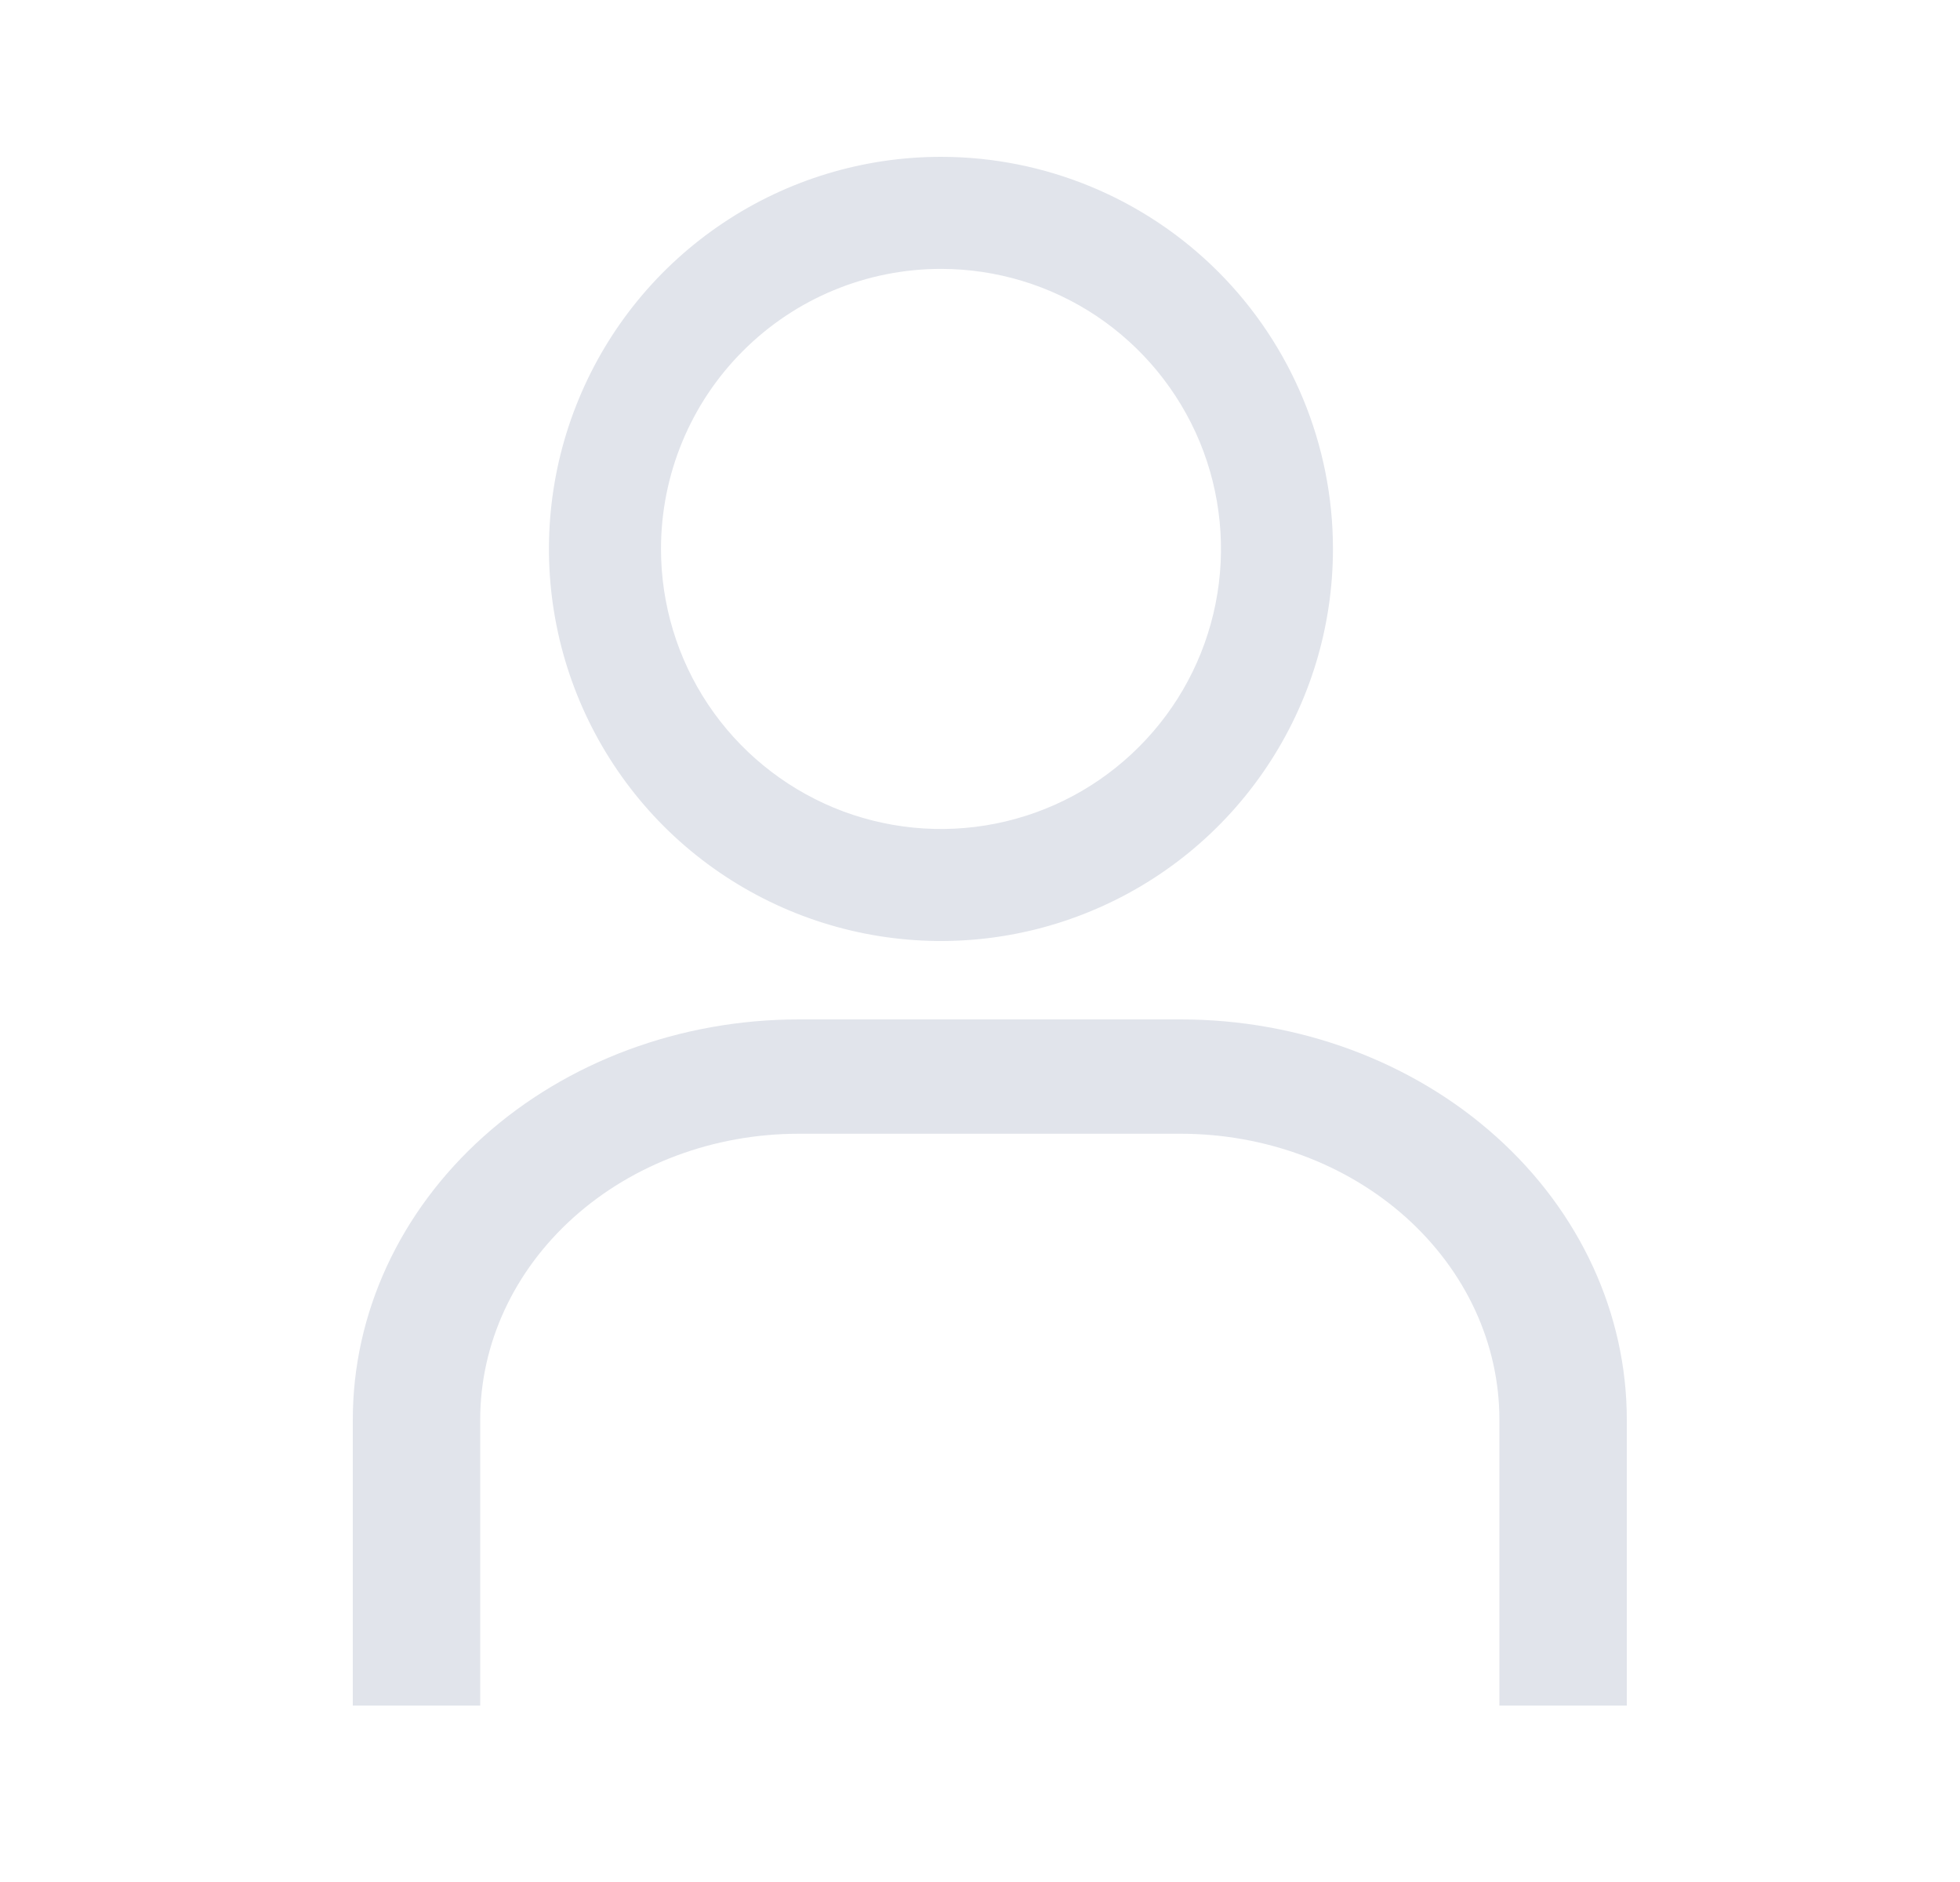 <svg width="25" height="24" viewBox="0 0 25 24" fill="none" xmlns="http://www.w3.org/2000/svg">
<path d="M12.002 3.429C12.708 3.429 13.399 3.638 13.986 4.03C14.573 4.423 15.031 4.981 15.302 5.633C15.572 6.286 15.643 7.004 15.505 7.697C15.367 8.39 15.027 9.026 14.527 9.525C14.028 10.025 13.392 10.365 12.699 10.503C12.006 10.641 11.288 10.57 10.635 10.3C9.983 10.029 9.425 9.572 9.032 8.984C8.64 8.397 8.431 7.706 8.431 7C8.431 6.053 8.807 5.144 9.477 4.475C10.146 3.805 11.055 3.429 12.002 3.429ZM12.002 2C11.013 2 10.046 2.293 9.224 2.843C8.402 3.392 7.761 4.173 7.383 5.087C7.004 6 6.905 7.006 7.098 7.975C7.291 8.945 7.767 9.836 8.466 10.536C9.166 11.235 10.057 11.711 11.027 11.904C11.996 12.097 13.002 11.998 13.915 11.619C14.829 11.241 15.61 10.6 16.159 9.778C16.709 8.956 17.002 7.989 17.002 7C17.002 5.674 16.475 4.402 15.537 3.464C14.6 2.527 13.328 2 12.002 2Z" fill="#E1E4EB"/>
<path d="M20.75 21.75H19.125V18.104C19.125 17.625 19.02 17.151 18.816 16.709C18.612 16.267 18.312 15.865 17.935 15.526C17.558 15.188 17.11 14.919 16.617 14.736C16.124 14.553 15.596 14.458 15.062 14.458H10.188C9.11 14.458 8.077 14.842 7.315 15.526C6.553 16.21 6.125 17.137 6.125 18.104V21.75H4.5V18.104C4.5 16.75 5.099 15.452 6.166 14.495C7.232 13.538 8.679 13 10.188 13H15.062C16.571 13 18.018 13.538 19.084 14.495C20.151 15.452 20.75 16.75 20.75 18.104V21.75Z" fill="#E1E4EB"/>
</svg>
